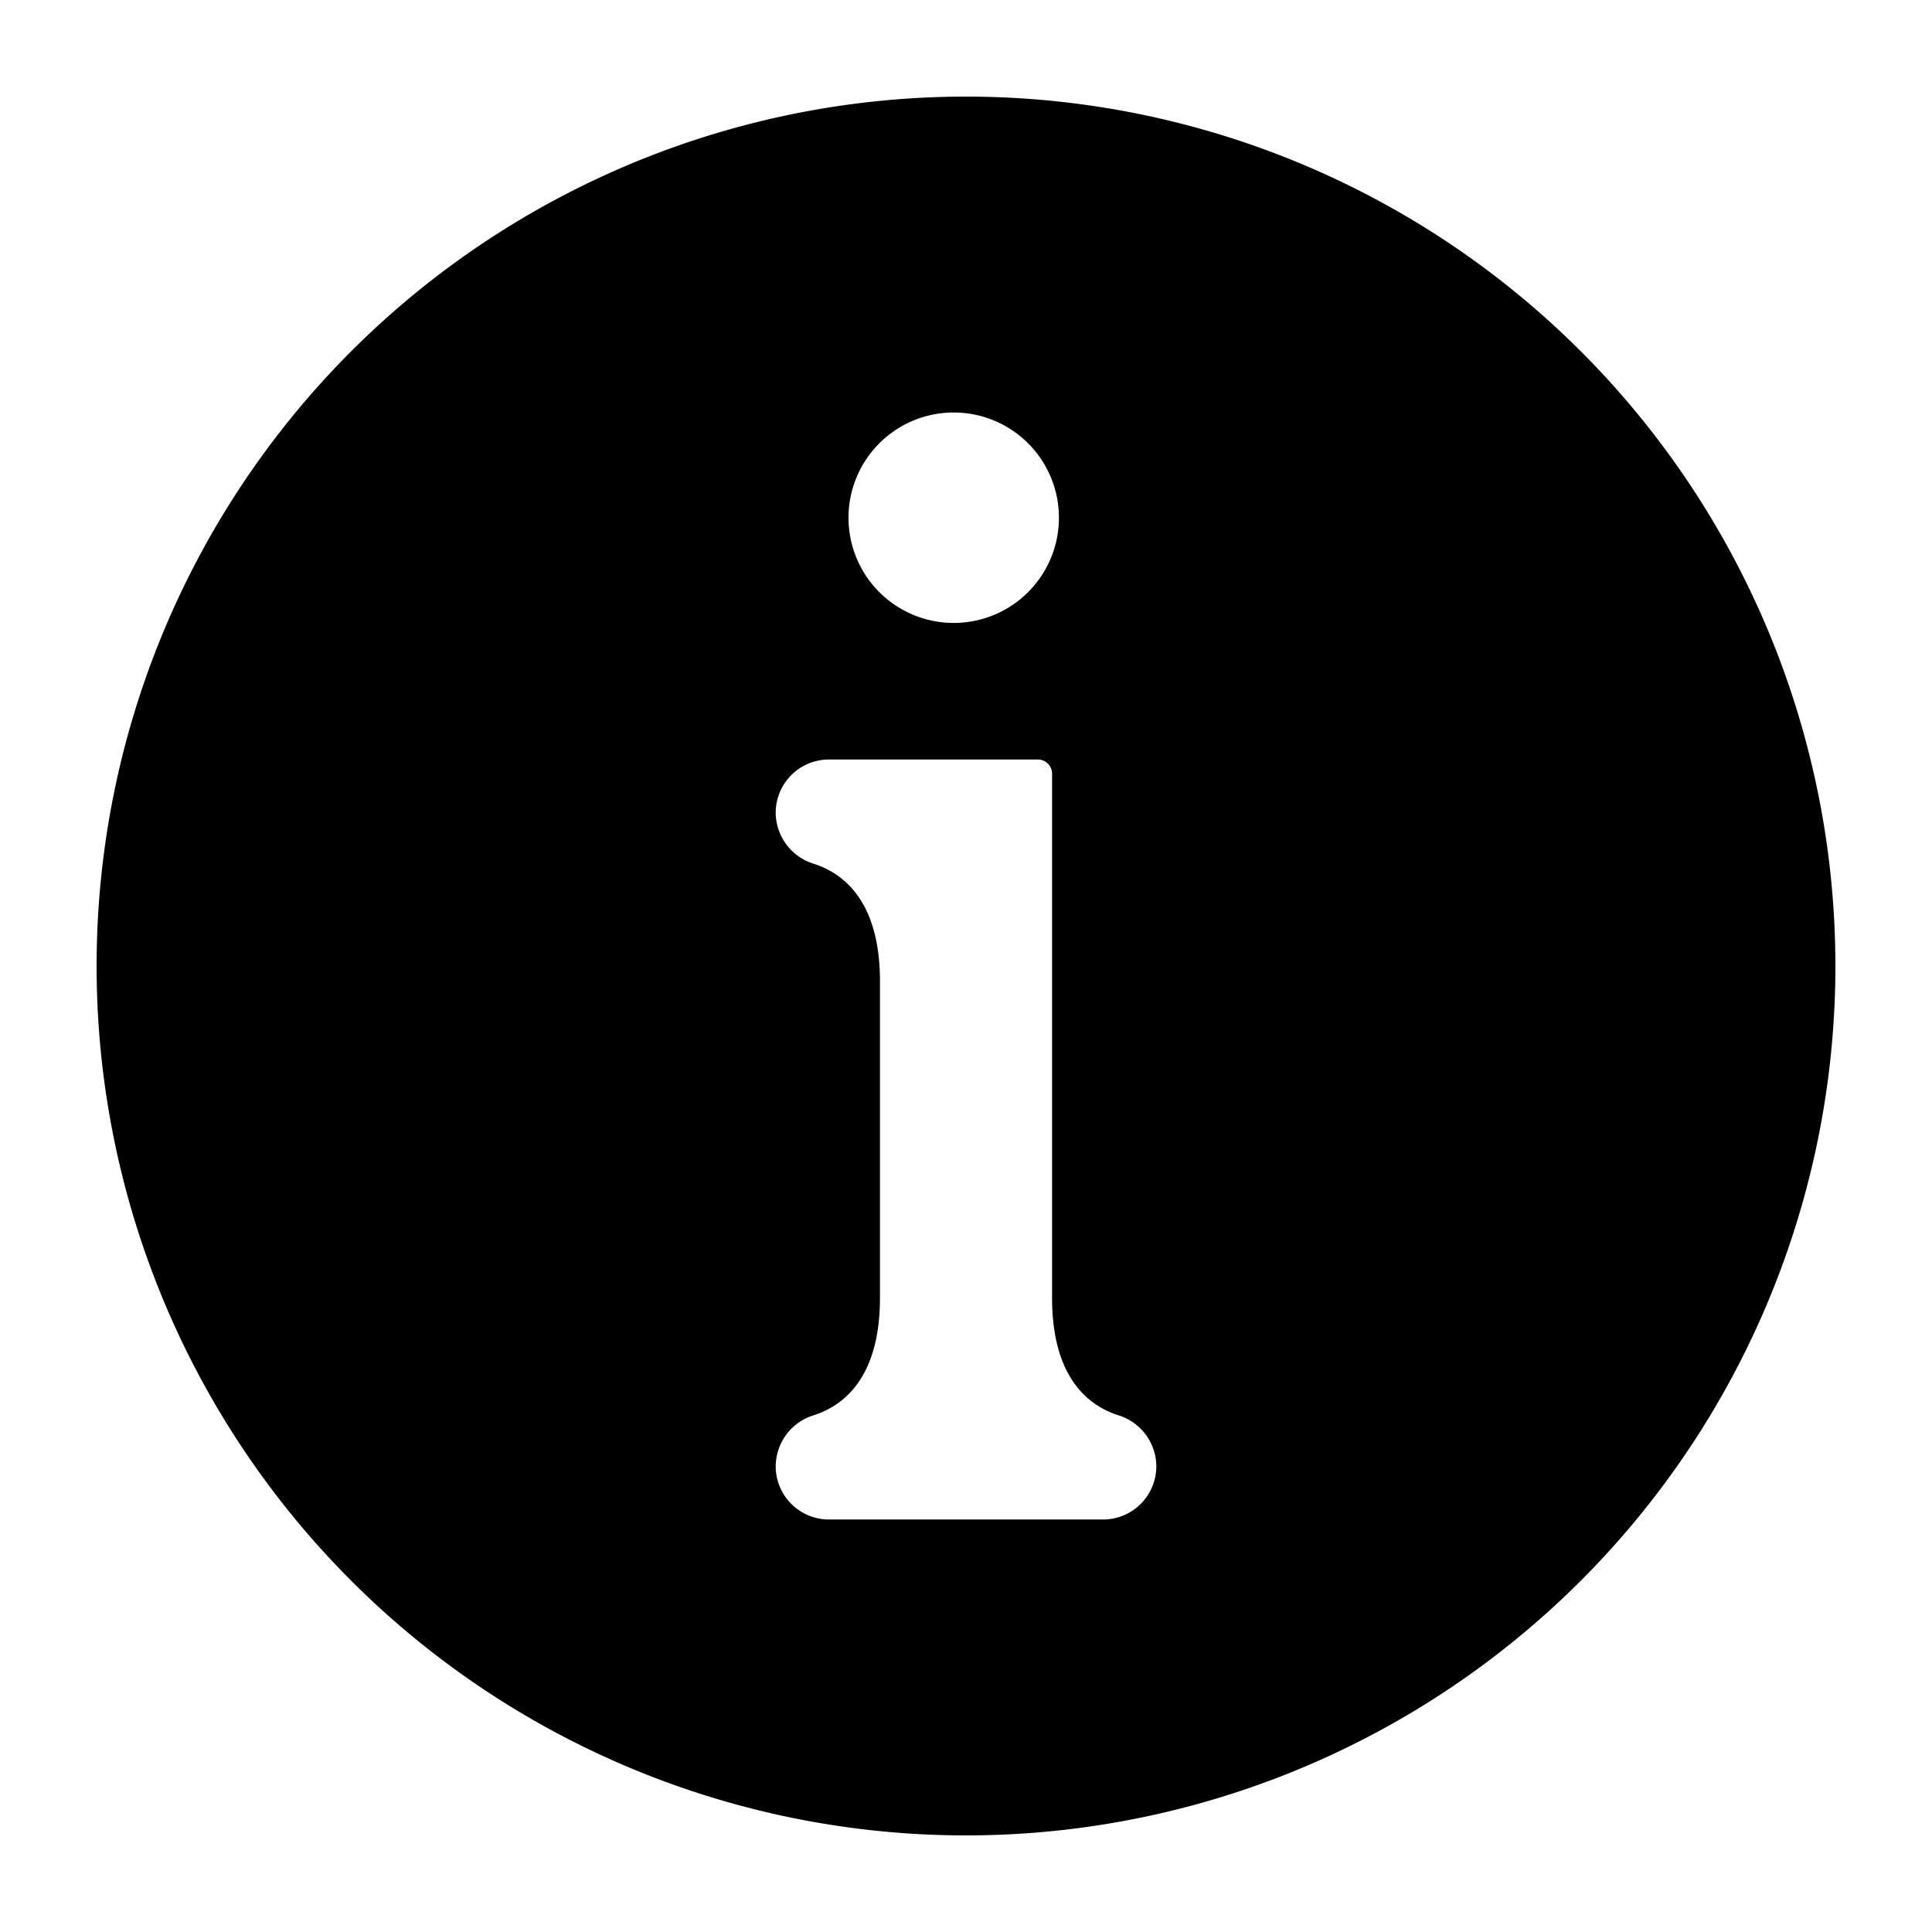 <svg height="300px" width="300px" fill="#000000" xmlns="http://www.w3.org/2000/svg" data-name="Layer 1" viewBox="0 0 100 100" x="0px" y="0px"><title>65</title><path d="M50,95A45,45,0,1,0,5,50,45,45,0,0,0,50,95Zm-.636-73.649a5.446,5.446,0,1,1-5.446,5.446A5.446,5.446,0,0,1,49.364,21.351ZM42.121,44.709a2.785,2.785,0,0,1-1.971-2.64,2.757,2.757,0,0,1,2.756-2.757H53.721a.734.734,0,0,1,.734.734V67.176c0,4.132,1.884,5.582,3.425,6.076a2.785,2.785,0,0,1,1.971,2.64,2.757,2.757,0,0,1-2.757,2.757H42.907a2.757,2.757,0,0,1-2.757-2.757A2.785,2.785,0,0,1,42.121,73.252c1.542-.494,3.426-1.943,3.426-6.076V50.784C45.546,46.652,43.662,45.203,42.121,44.709Z"/></svg>